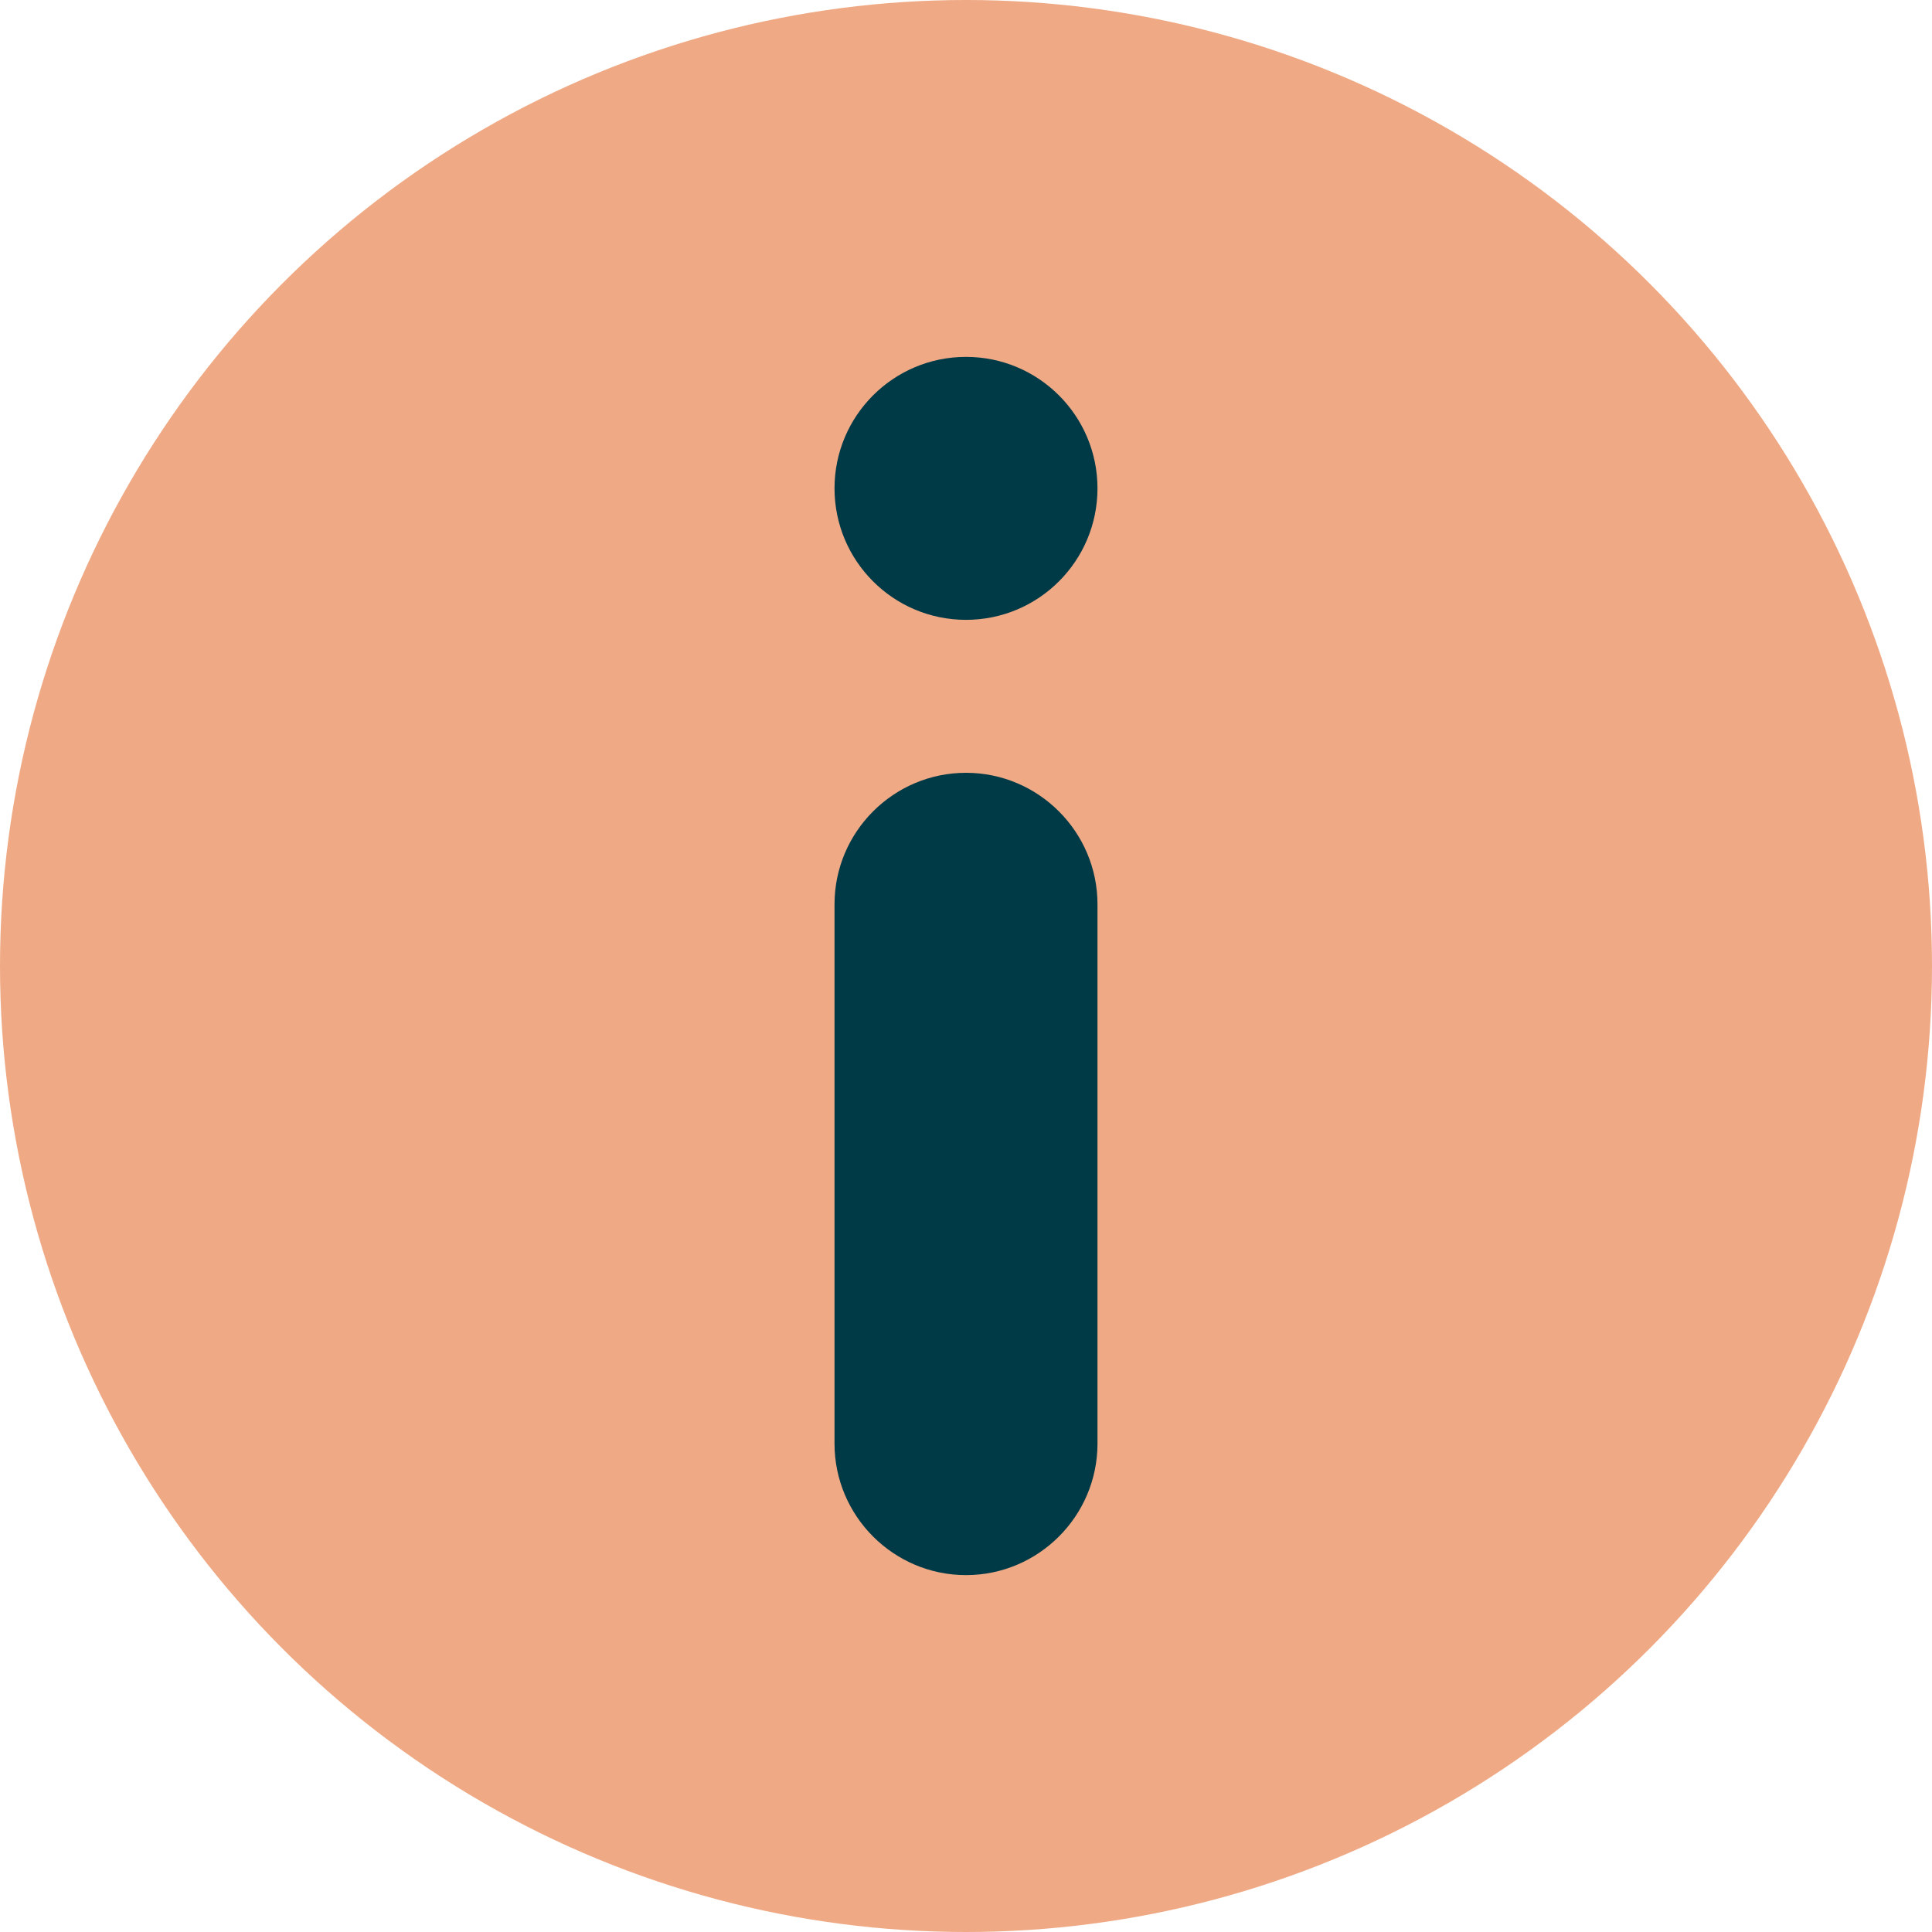 <?xml version="1.0" encoding="utf-8"?>
<!-- Generator: Adobe Illustrator 22.0.1, SVG Export Plug-In . SVG Version: 6.00 Build 0)  -->
<svg version="1.1" id="Layer_1" xmlns="http://www.w3.org/2000/svg" xmlns:xlink="http://www.w3.org/1999/xlink" x="0px" y="0px"
	 viewBox="0 0 72 72" style="enable-background:new 0 0 72 72;" xml:space="preserve">
<style type="text/css">
	.st0{fill:#EFAA85;}
	.st1{fill:#013A47;}
</style>
<circle class="st0" cx="36" cy="36" r="36"/>
<path class="st1" d="M36,58.7L36,58.7c-2.7,0-4.9-2.2-4.9-4.9V33.7c0-2.7,2.2-4.9,4.9-4.9h0c2.7,0,4.9,2.2,4.9,4.9v20.1
	C40.9,56.5,38.7,58.7,36,58.7z"/>
<circle class="st1" cx="36" cy="18.2" r="4.9"/>
</svg>
